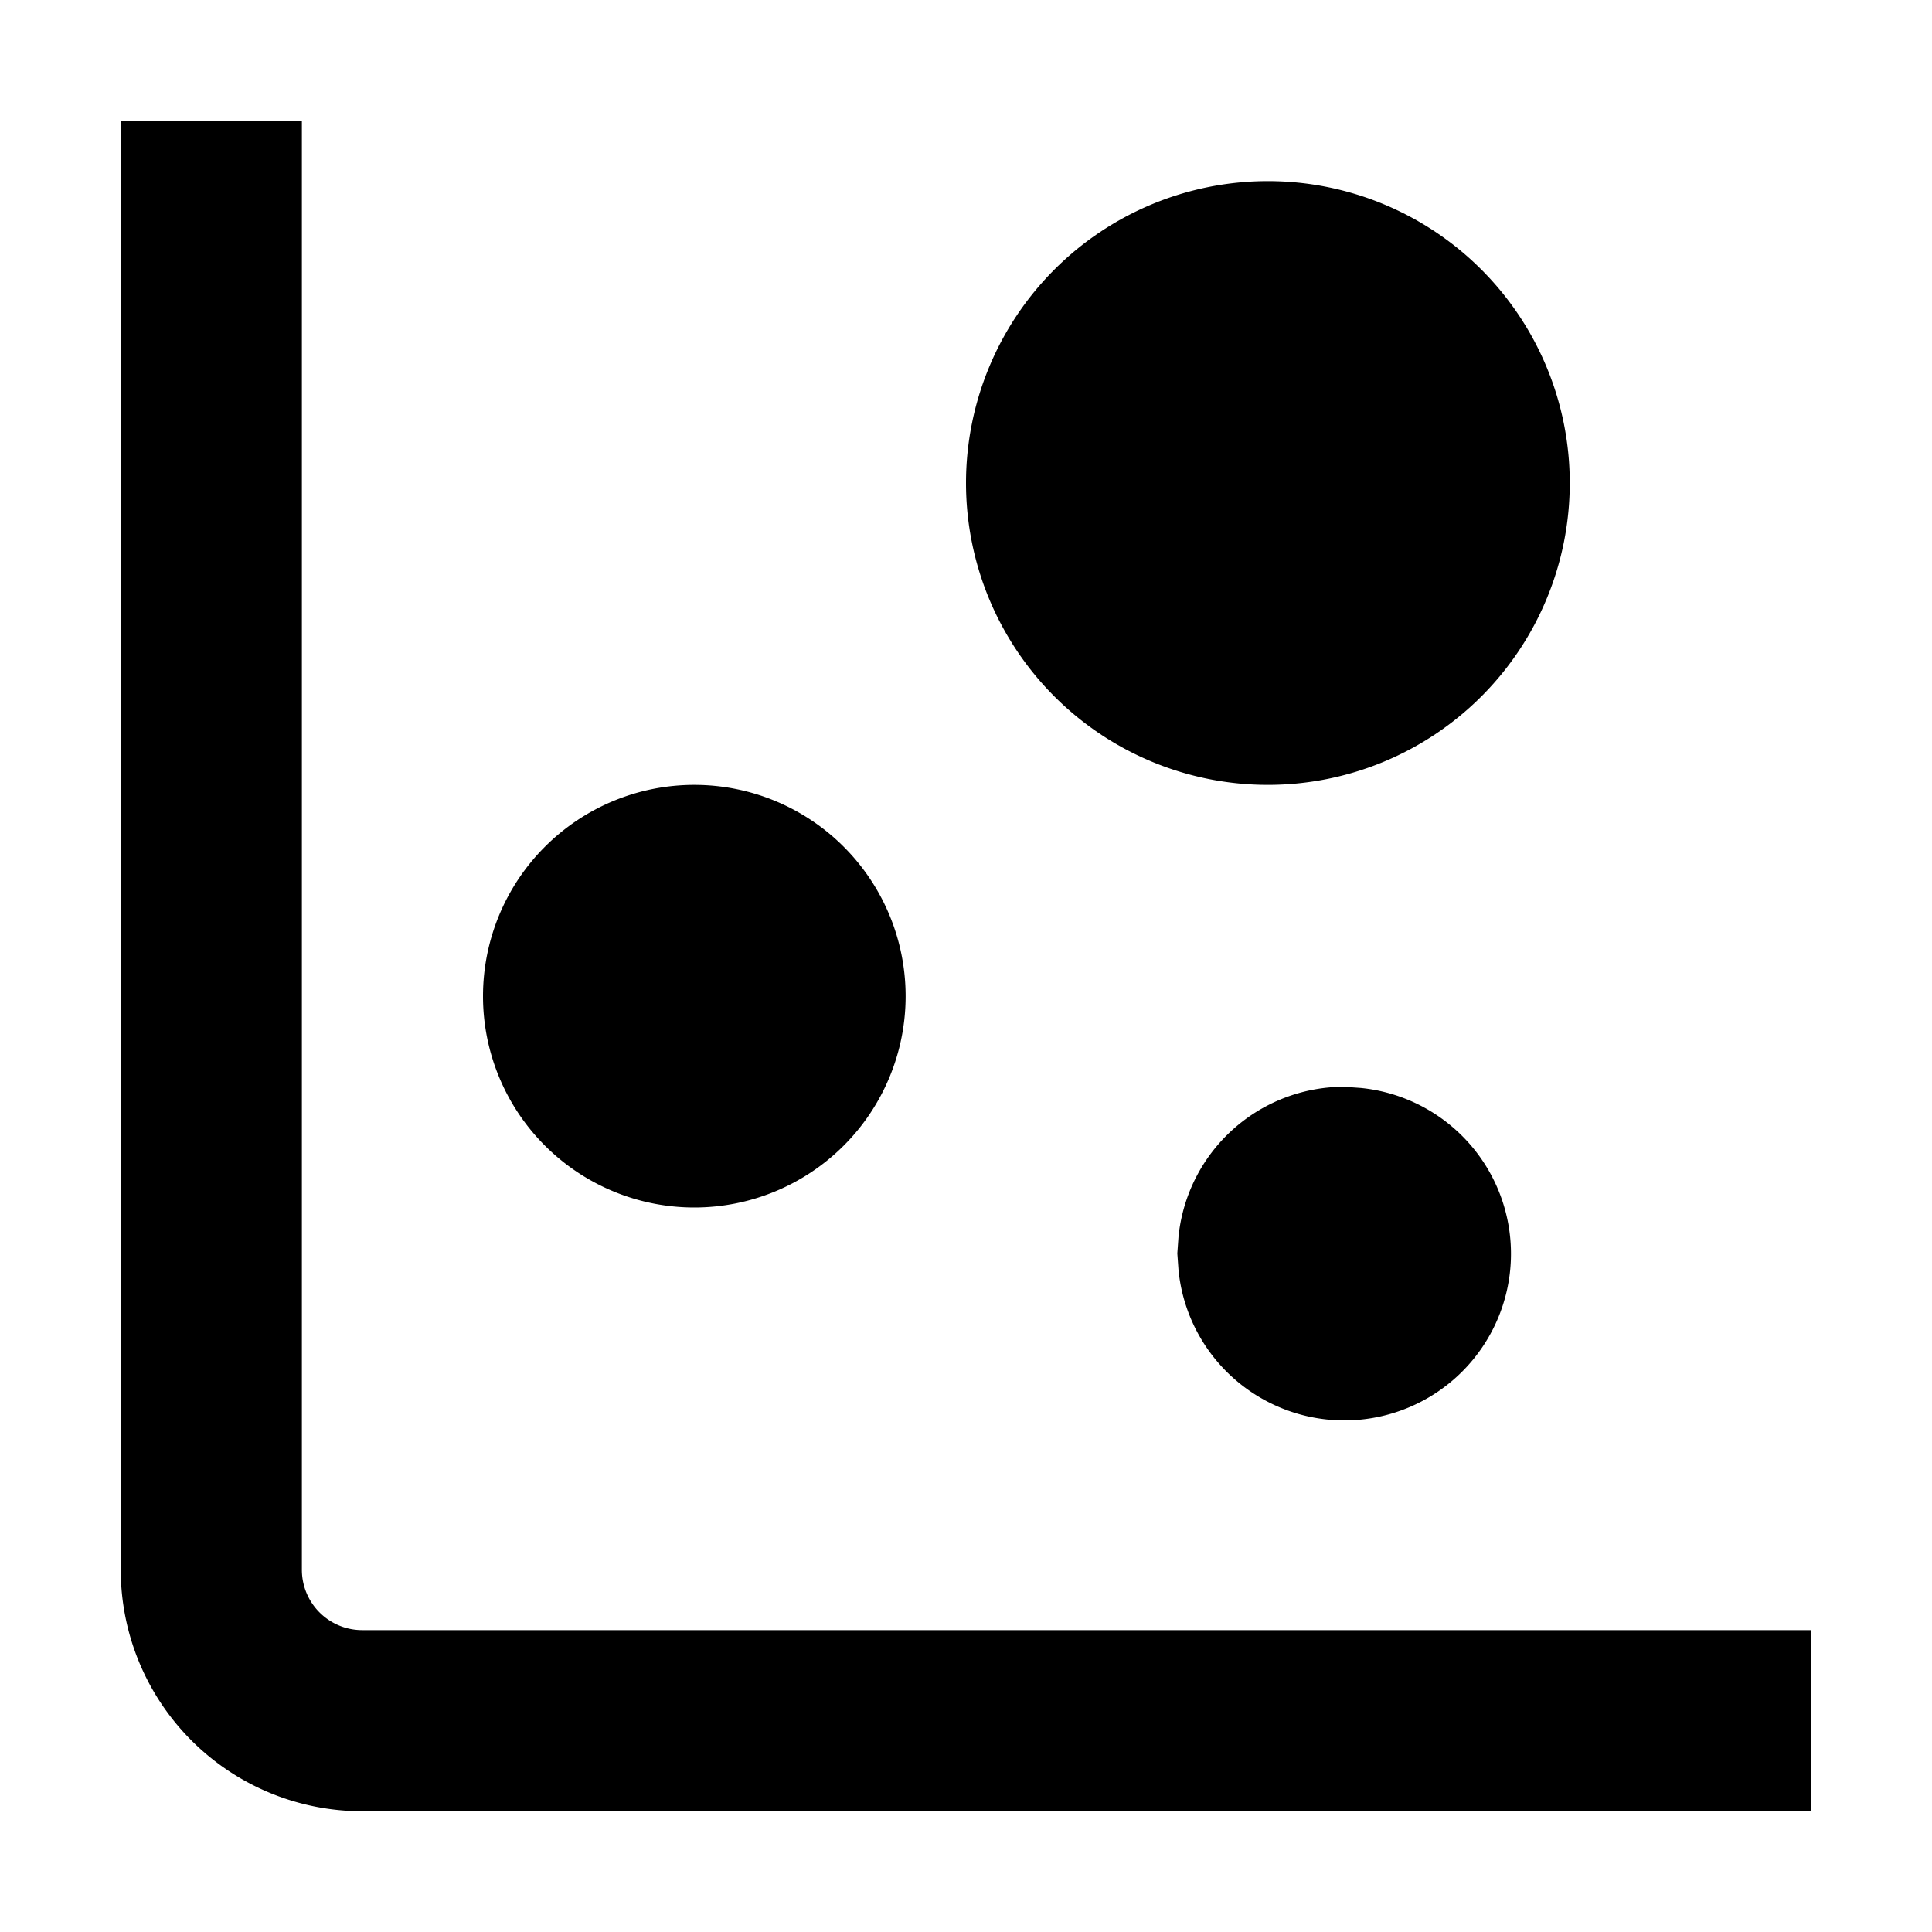<svg width="16" height="16" fill="none" viewBox="0 0 16 16"><path fill="currentcolor" d="M1 13V1h1.5v12a.5.5 0 0 0 .5.5h12V15H3a2 2 0 0 1-2-2"/><path fill="currentcolor" d="M11.27 9.01a1.38 1.38 0 1 1-1.51 1.51l-.01-.14.01-.14A1.38 1.38 0 0 1 11.13 9zM5.75 6.5a1.75 1.75 0 1 1 0 3.5 1.75 1.75 0 0 1 0-3.5m4.75-5a2.5 2.5 0 1 1 0 5 2.5 2.5 0 0 1 0-5"/></svg>